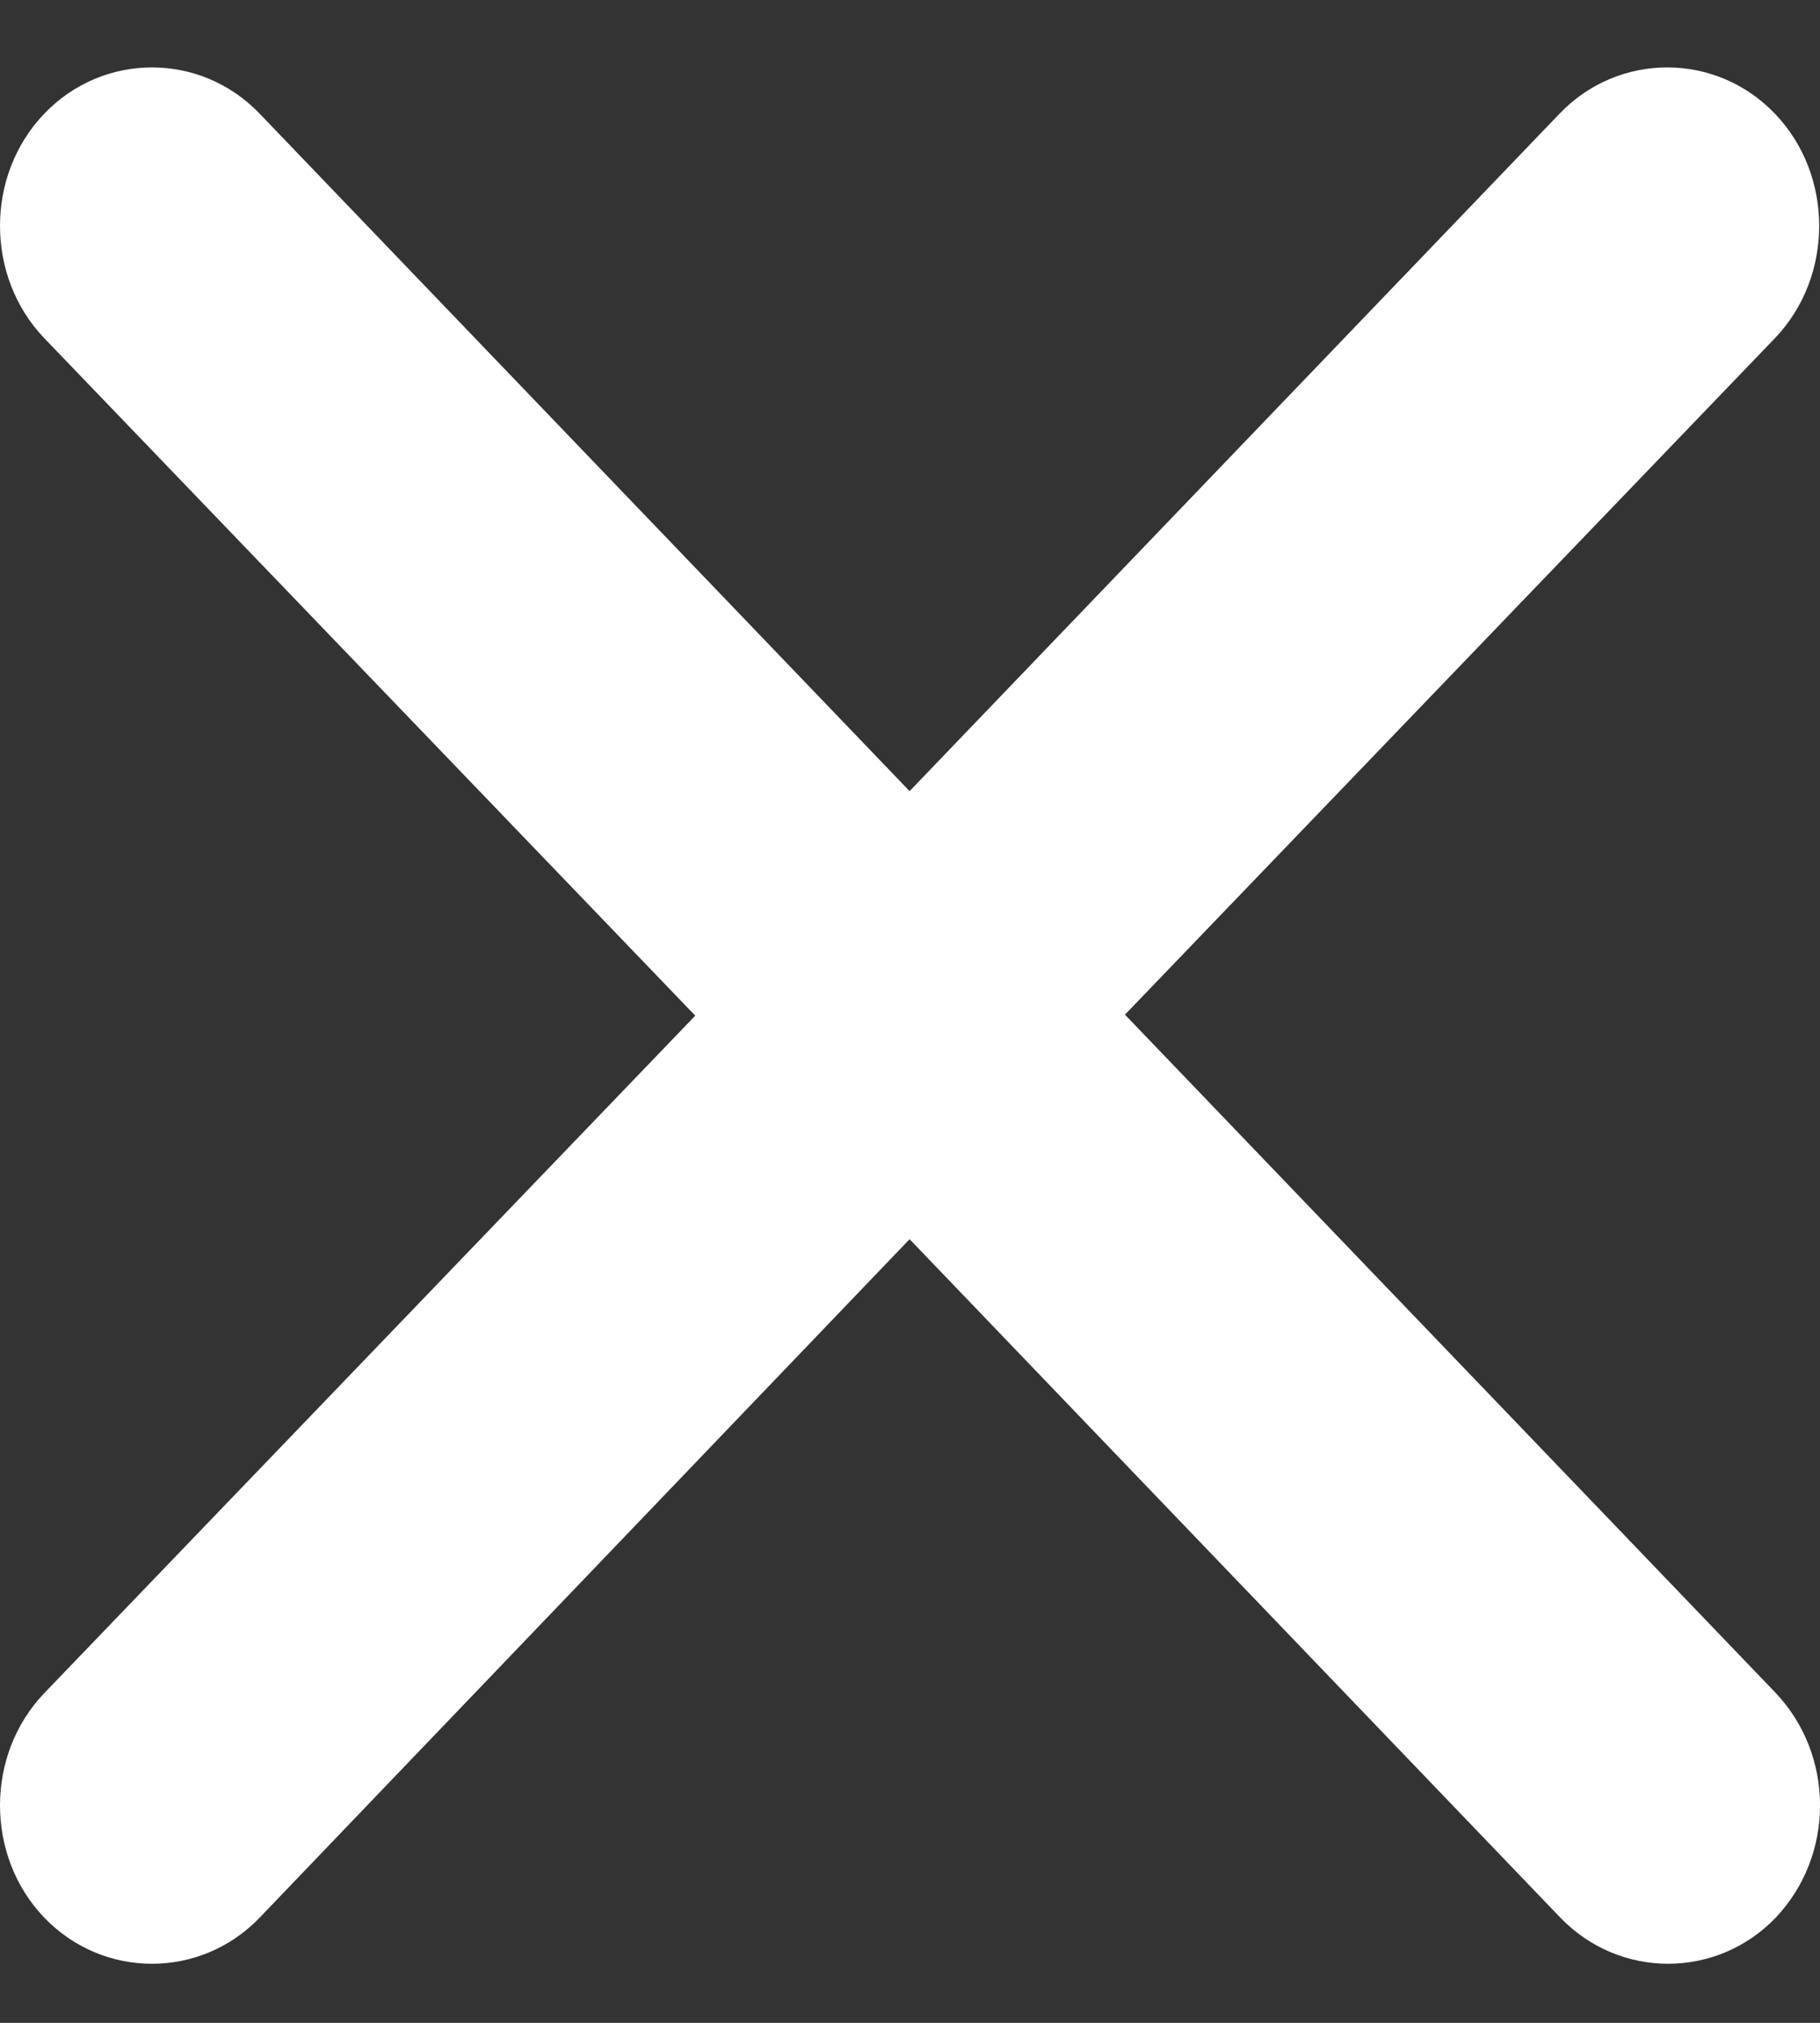 <svg width="9" height="10" viewBox="0 0 9 10" fill="none" xmlns="http://www.w3.org/2000/svg">
<rect x="0" y="0" width="9" height="10" fill="#333333" stroke="none"/>
<path fill-rule="evenodd" clip-rule="evenodd" d="M8.781 9.48C8.489 9.784 8.009 9.784 7.716 9.48L4.498 6.126L1.284 9.48C0.992 9.784 0.511 9.784 0.219 9.48C-0.073 9.176 -0.073 8.675 0.219 8.37L3.438 5.021L0.219 1.672C-0.073 1.367 -0.073 0.866 0.219 0.562C0.511 0.257 0.992 0.257 1.284 0.562L4.498 3.911L7.712 0.562C8.004 0.257 8.485 0.257 8.777 0.562C9.069 0.866 9.069 1.367 8.777 1.672L5.563 5.016L8.777 8.365C9.074 8.675 9.074 9.171 8.781 9.48Z" fill="white"/>
</svg>